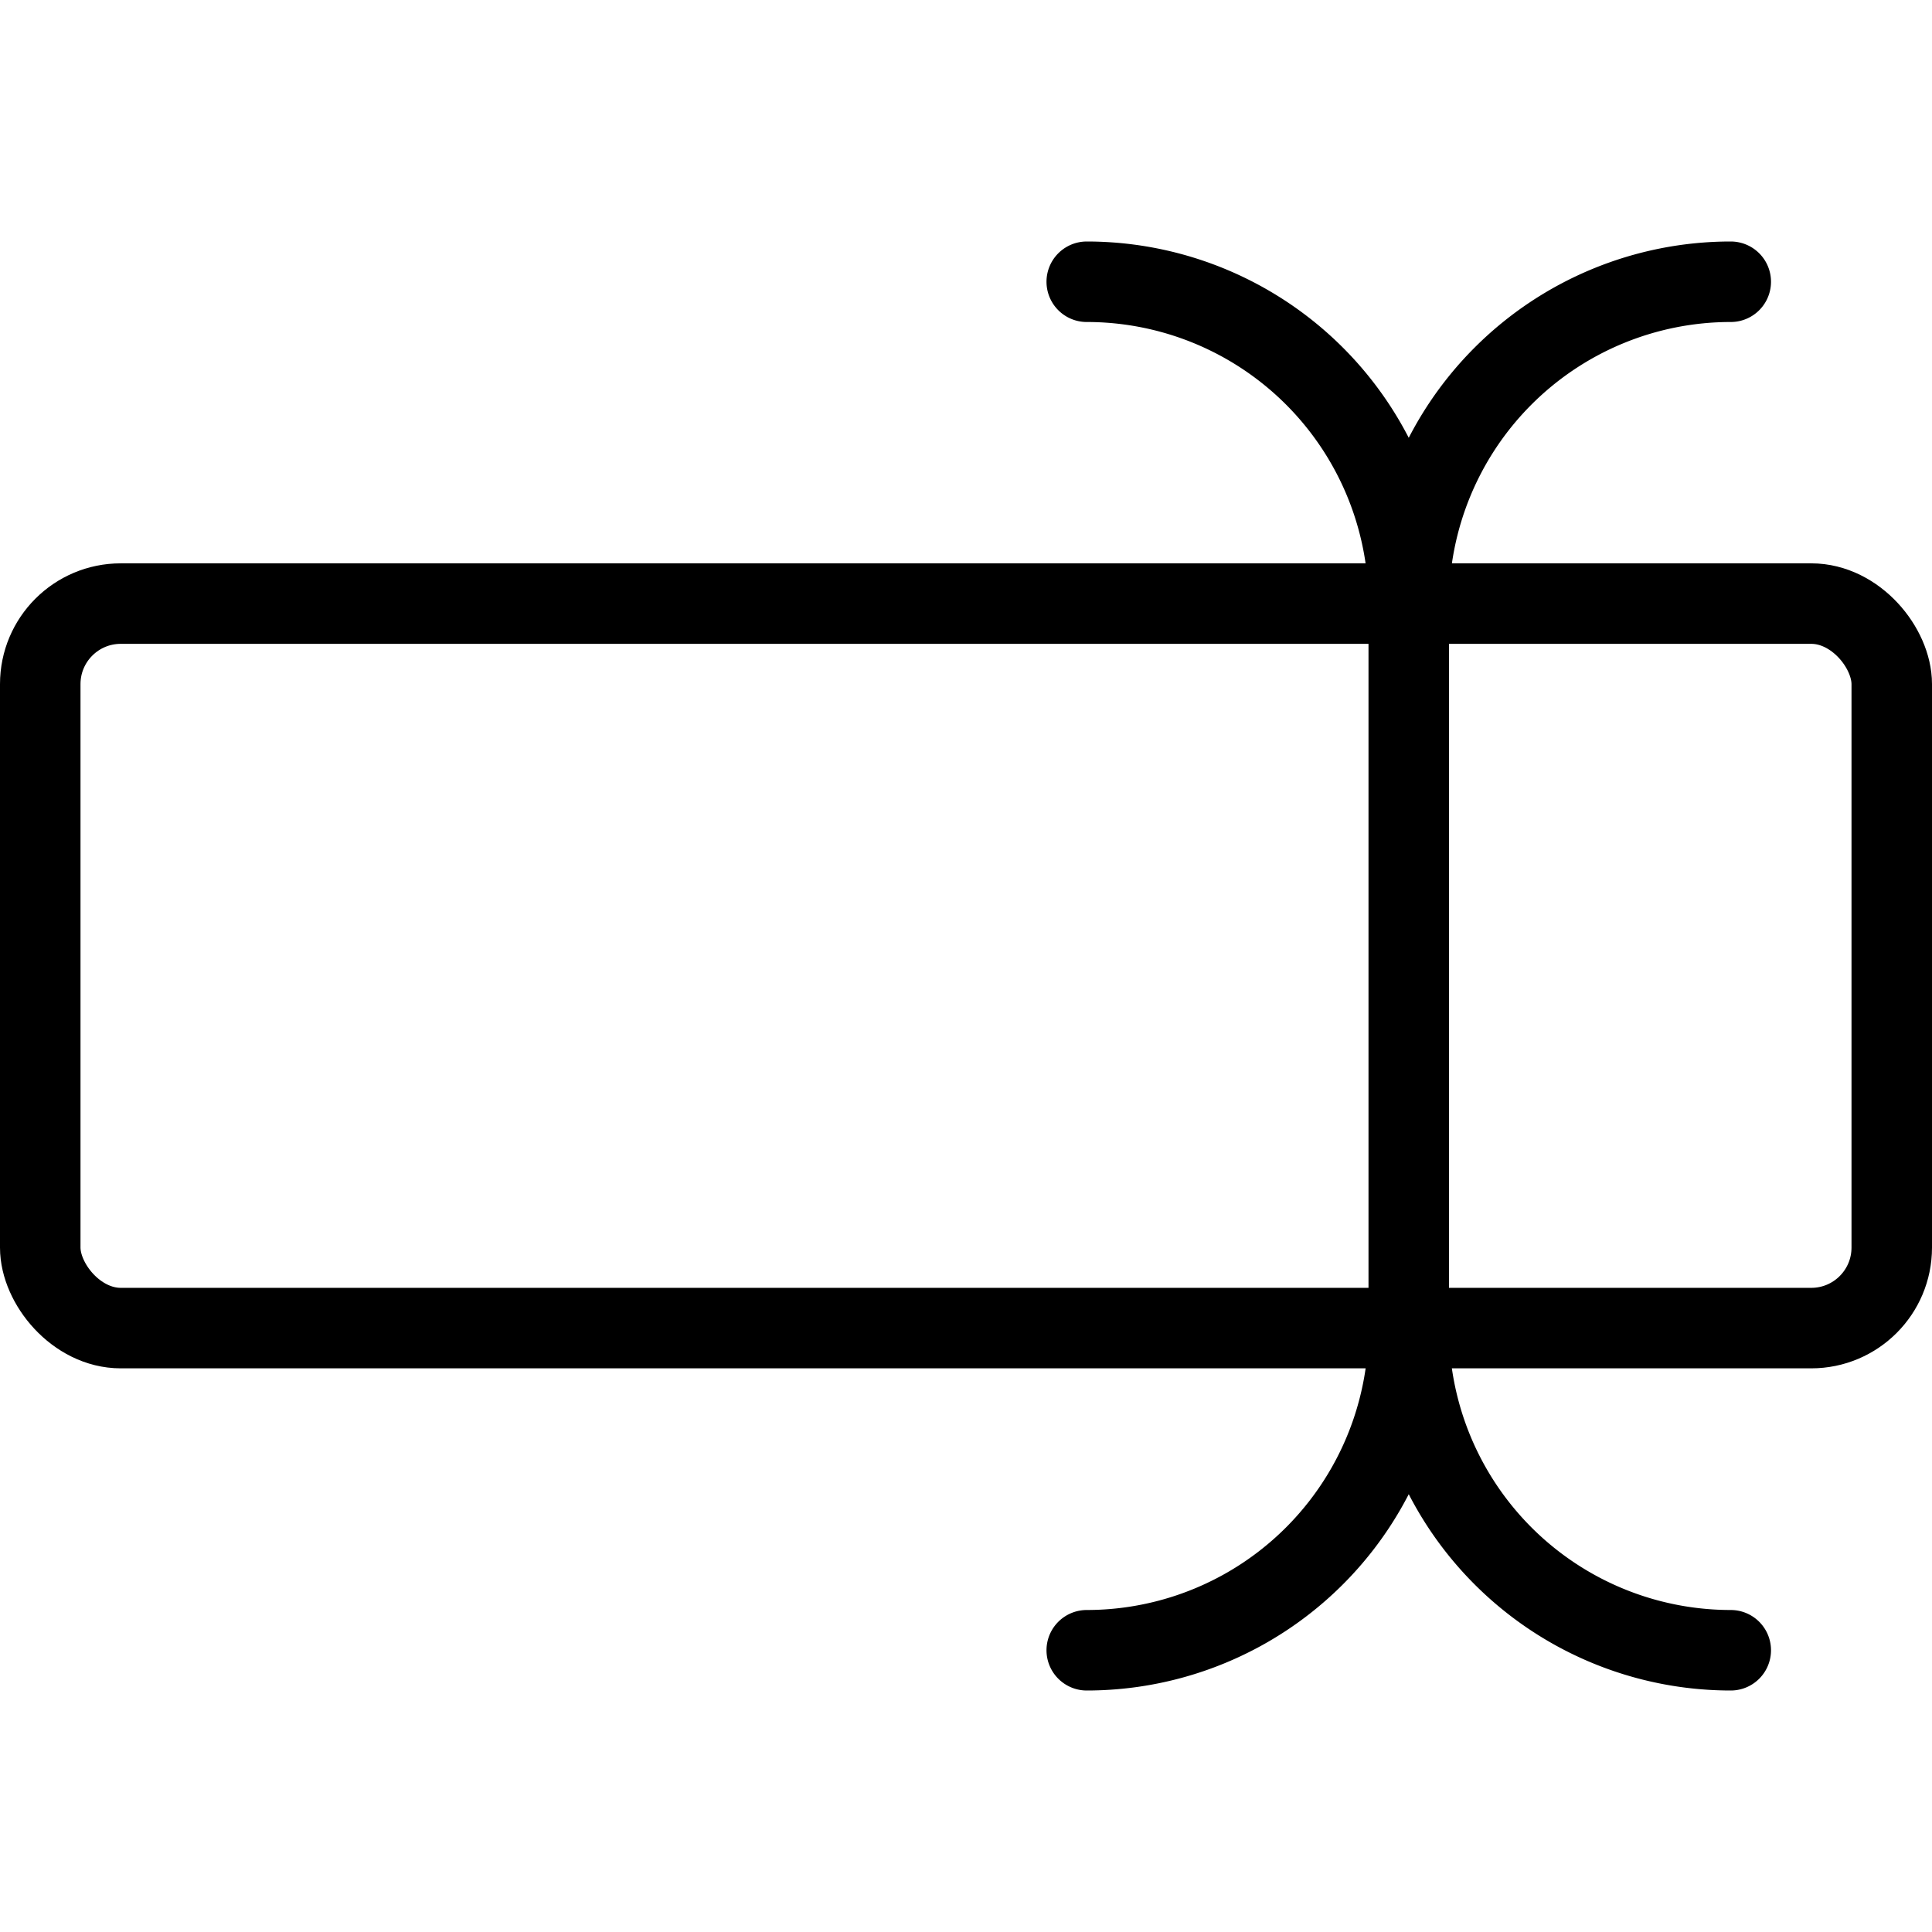 <svg xmlns="http://www.w3.org/2000/svg" viewBox="0 0 24 24"><defs><style>.a{fill:none;stroke:#000;stroke-linecap:round;stroke-linejoin:round;}</style></defs><title>type-cursor</title><line class="a" x1="17.5" y1="7.498" x2="17.5" y2="16.498"/><path class="a" d="M13.5,3.5a4,4,0,0,1,4,4,4,4,0,0,1,4-4"/><path class="a" d="M13.5,20.5a4,4,0,0,0,4-4,4,4,0,0,0,4,4"/><rect class="a" x="0.5" y="7.498" width="23" height="9" rx="1" ry="1"/></svg>